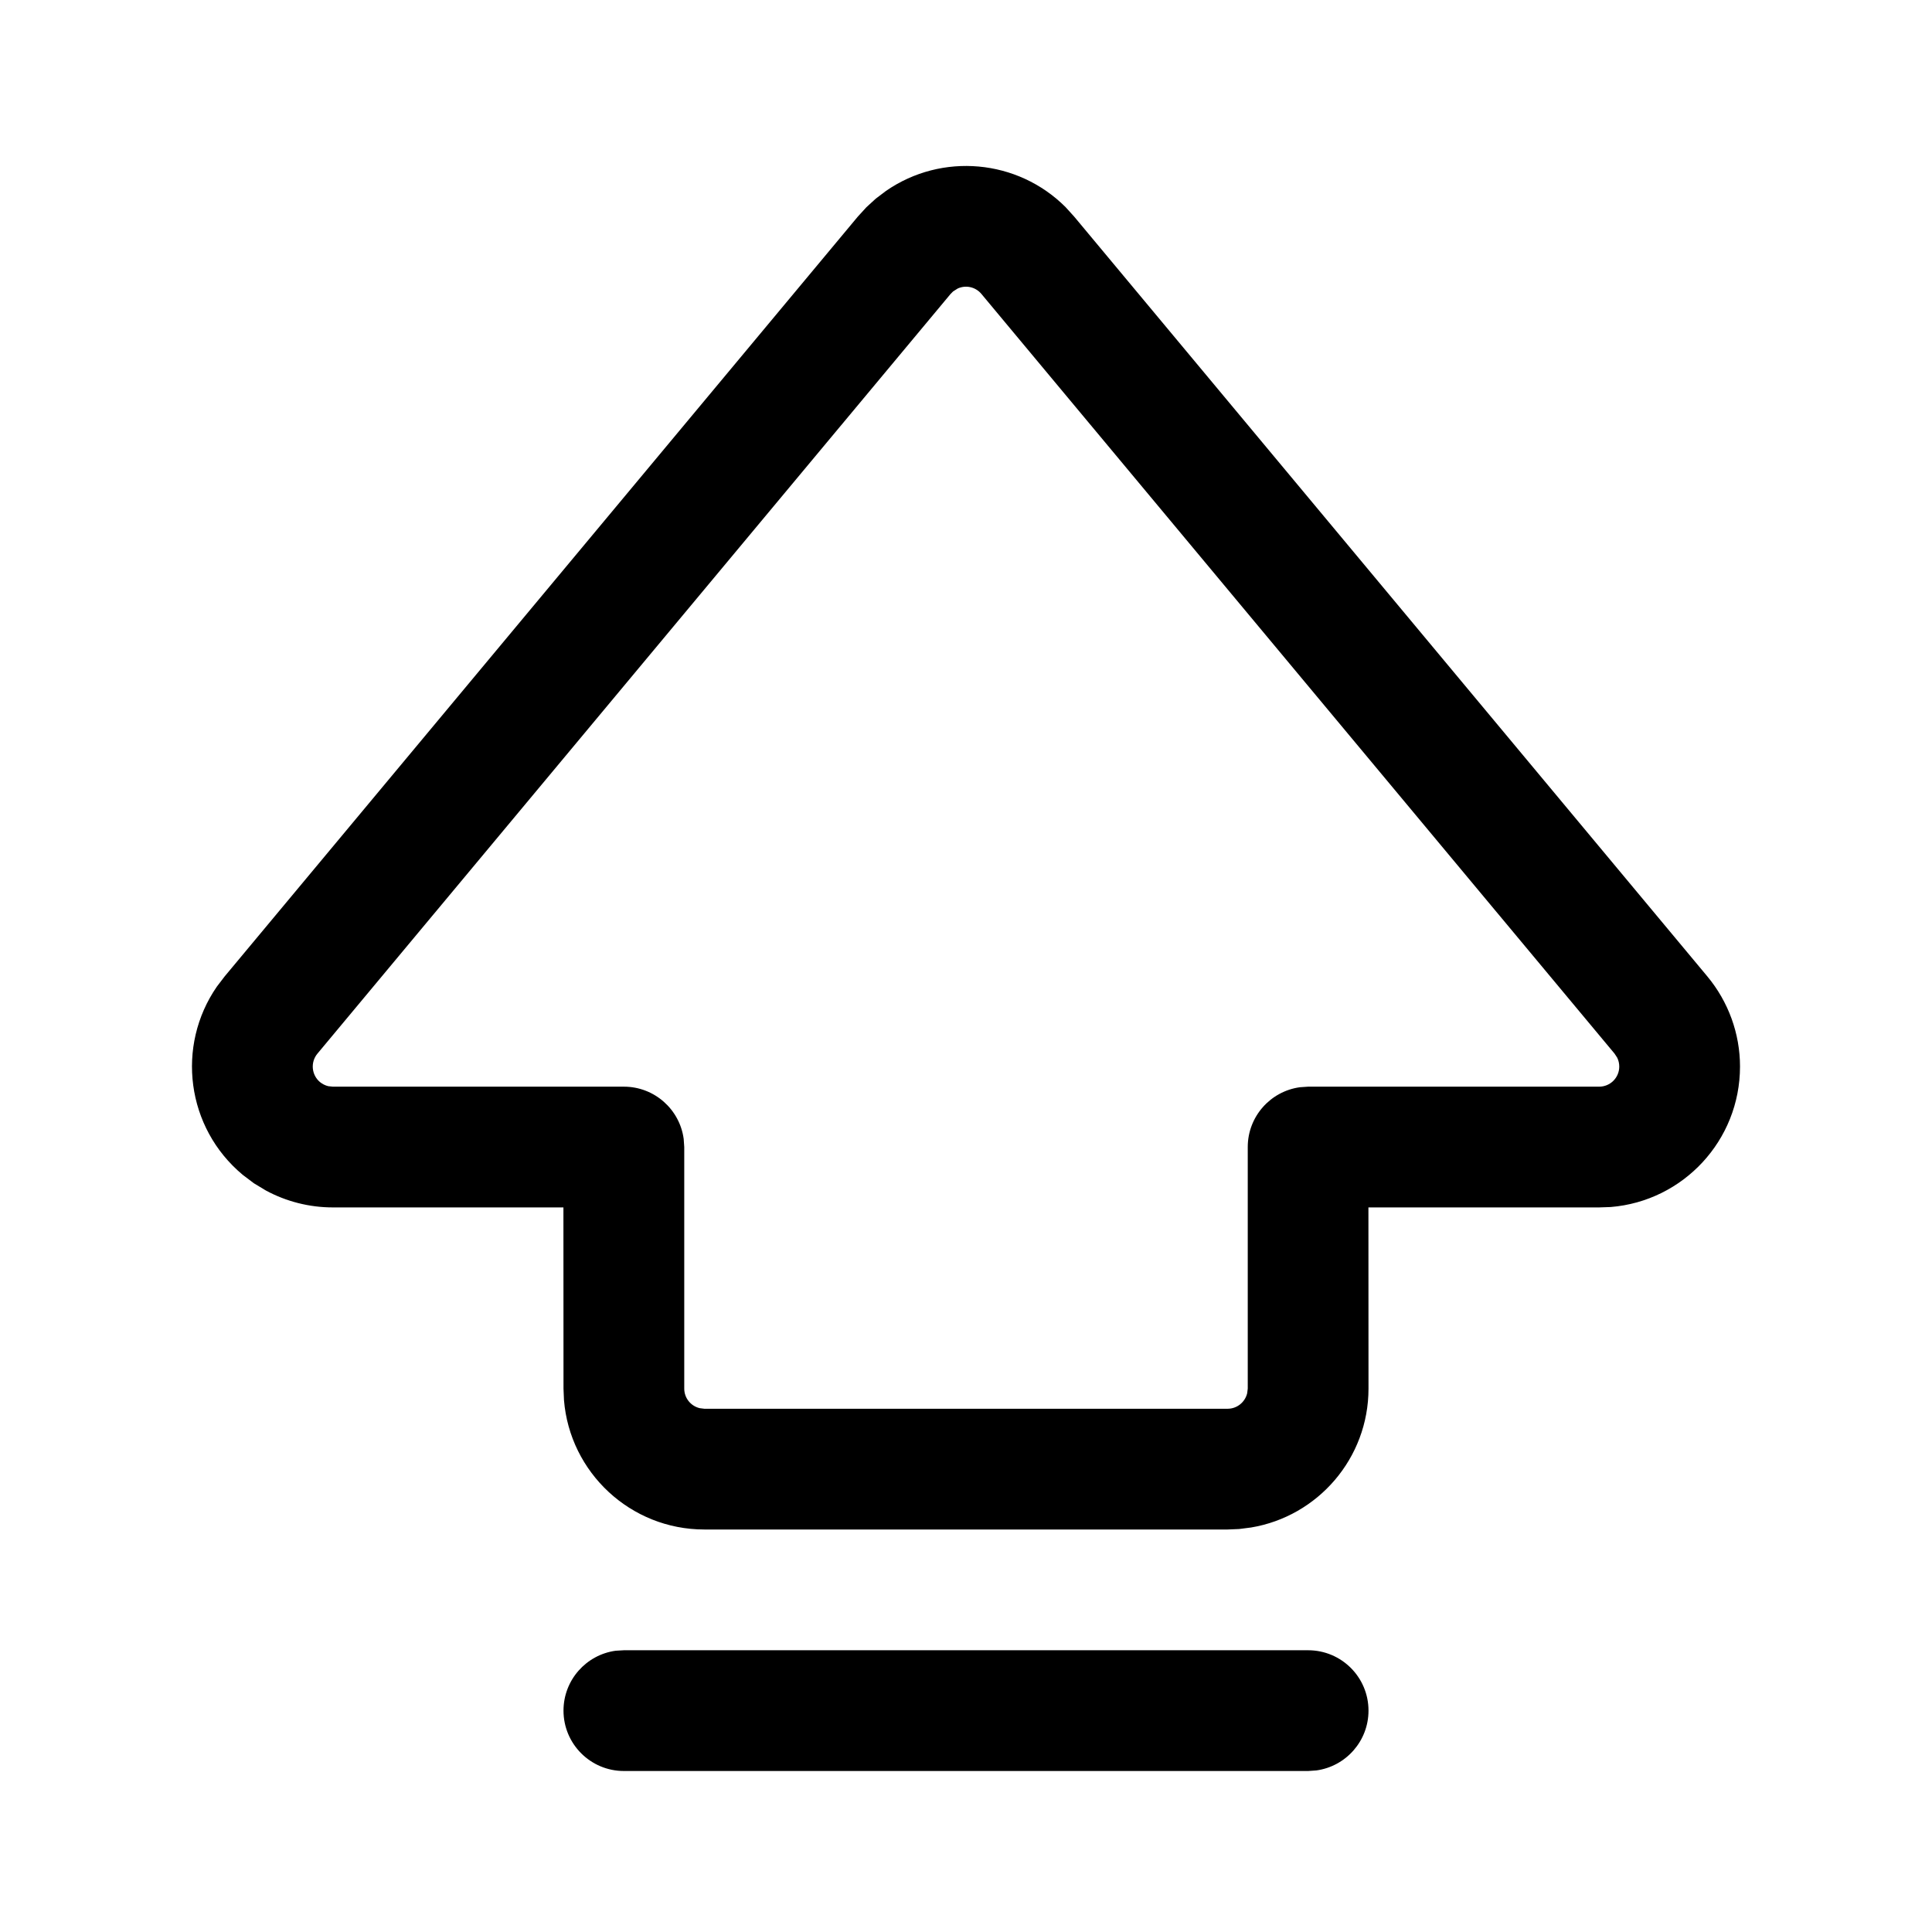 <svg viewBox="0 0 24 24" fill="none" xmlns="http://www.w3.org/2000/svg"><path d="M16.25 20.5C16.664 20.5 17 20.835 17 21.25C17 21.629 16.718 21.943 16.352 21.993L16.25 22H7.75C7.336 22 7 21.664 7 21.25C7 20.87 7.282 20.556 7.648 20.506L7.75 20.5H16.25ZM11.007 2.371C11.7 1.892 12.641 1.977 13.237 2.573L13.344 2.691L21.209 12.129C21.471 12.444 21.615 12.84 21.615 13.249C21.615 14.168 20.908 14.921 20.009 14.994L19.865 14.999H16.999L17 17.25C17 18.117 16.369 18.837 15.542 18.975L15.393 18.994L15.25 19H8.75C7.832 19 7.079 18.292 7.006 17.393L7 17.25L6.999 14.999H4.135C3.843 14.999 3.557 14.926 3.303 14.789L3.154 14.699L3.015 14.594C2.313 14.009 2.185 12.993 2.694 12.256L2.791 12.129L10.656 2.691L10.763 2.574L10.88 2.467L11.007 2.371ZM12.192 3.652C12.118 3.563 11.997 3.538 11.897 3.584L11.84 3.62L11.808 3.652L3.943 13.089C3.855 13.195 3.869 13.353 3.975 13.442C4.005 13.466 4.04 13.484 4.078 13.493L4.135 13.499H7.75C8.13 13.499 8.444 13.782 8.493 14.148L8.5 14.249V17.25C8.5 17.368 8.582 17.467 8.693 17.493L8.75 17.5H15.25C15.368 17.5 15.467 17.417 15.493 17.307L15.5 17.25V14.249C15.5 13.87 15.782 13.556 16.148 13.506L16.25 13.499H19.865C20.003 13.499 20.115 13.388 20.115 13.249C20.115 13.21 20.106 13.172 20.089 13.138L20.057 13.089L12.192 3.652Z" fill="currentColor"/></svg>